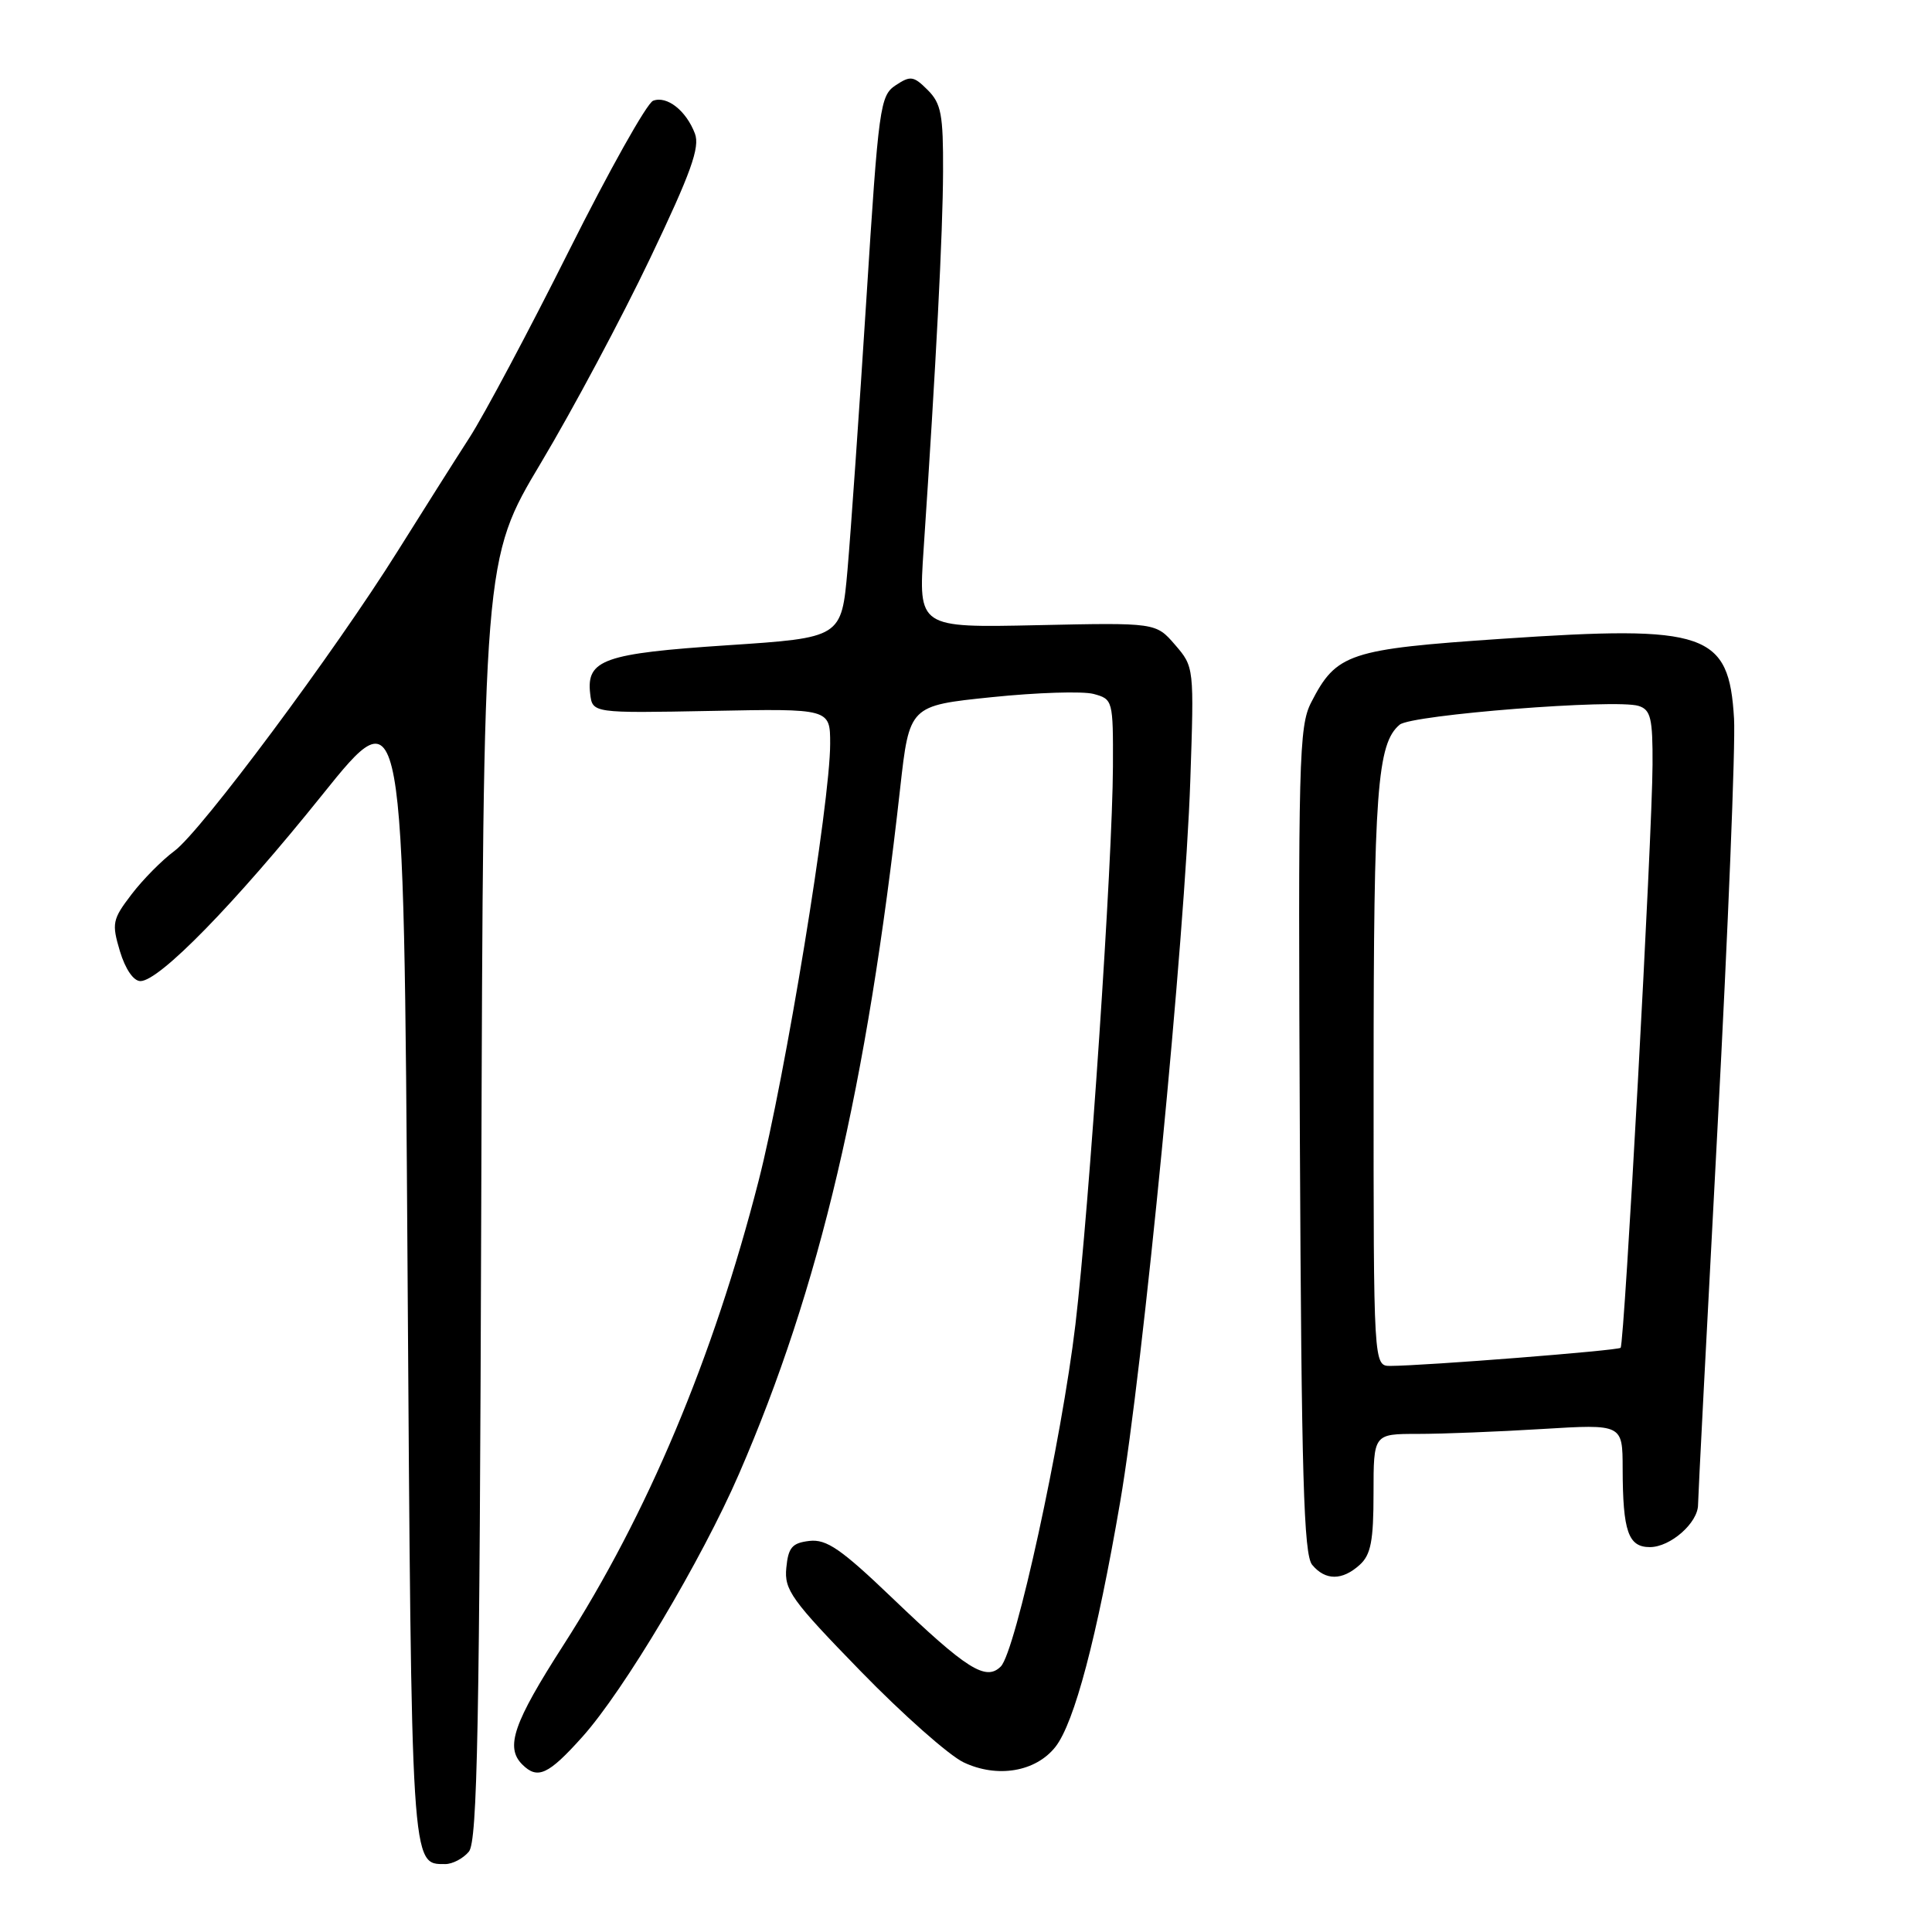 <?xml version="1.0" encoding="UTF-8" standalone="no"?>
<!DOCTYPE svg PUBLIC "-//W3C//DTD SVG 1.1//EN" "http://www.w3.org/Graphics/SVG/1.1/DTD/svg11.dtd" >
<svg xmlns="http://www.w3.org/2000/svg" xmlns:xlink="http://www.w3.org/1999/xlink" version="1.1" viewBox="0 0 256 256">
 <g >
 <path fill="currentColor"
d=" M 62.13 245.35 C 63.26 243.98 63.55 229.00 63.77 158.91 C 64.04 74.12 64.04 74.12 71.69 61.31 C 75.90 54.26 82.40 42.08 86.14 34.24 C 91.56 22.89 92.77 19.52 92.08 17.70 C 90.92 14.65 88.37 12.65 86.54 13.35 C 85.72 13.66 80.71 22.60 75.40 33.21 C 70.09 43.82 64.15 54.98 62.20 58.00 C 60.25 61.02 55.98 67.78 52.71 73.00 C 44.32 86.41 26.65 110.15 23.11 112.76 C 21.47 113.97 18.91 116.56 17.42 118.52 C 14.89 121.83 14.79 122.35 15.89 126.04 C 16.61 128.42 17.69 130.00 18.61 130.00 C 21.11 130.00 31.09 119.78 42.67 105.36 C 53.50 91.87 53.50 91.87 54.00 167.78 C 54.53 248.04 54.46 247.00 59.00 247.00 C 59.97 247.00 61.37 246.26 62.13 245.35 Z  M 77.16 230.15 C 82.67 224.01 92.98 206.69 97.93 195.28 C 108.62 170.64 114.85 144.12 119.27 104.50 C 120.50 93.50 120.50 93.50 131.40 92.38 C 137.39 91.76 143.46 91.57 144.90 91.95 C 147.46 92.64 147.50 92.79 147.47 101.57 C 147.42 114.07 144.34 159.91 142.50 175.50 C 140.68 190.84 134.57 218.86 132.61 220.82 C 130.63 222.79 128.11 221.20 118.25 211.76 C 111.45 205.25 109.52 203.92 107.25 204.18 C 104.96 204.45 104.45 205.04 104.19 207.75 C 103.90 210.67 104.88 212.03 114.02 221.42 C 119.60 227.16 125.75 232.60 127.68 233.52 C 132.15 235.64 137.24 234.78 139.85 231.47 C 142.36 228.27 145.34 217.01 148.43 199.00 C 151.46 181.39 157.02 124.16 157.72 103.44 C 158.23 88.43 158.23 88.37 155.70 85.44 C 153.16 82.50 153.16 82.50 137.42 82.84 C 121.69 83.18 121.69 83.18 122.38 72.84 C 124.03 48.27 124.93 30.91 124.96 22.75 C 124.99 15.20 124.72 13.72 122.93 11.93 C 121.06 10.06 120.64 10.00 118.68 11.30 C 116.61 12.67 116.42 14.08 114.80 39.62 C 113.86 54.40 112.73 70.55 112.30 75.50 C 111.50 84.50 111.50 84.50 96.40 85.50 C 80.03 86.58 77.68 87.41 78.20 91.91 C 78.50 94.50 78.50 94.50 94.25 94.20 C 110.00 93.89 110.00 93.89 110.00 98.56 C 110.00 106.37 104.05 142.69 100.51 156.50 C 94.51 179.91 85.79 200.65 74.66 217.98 C 68.03 228.30 66.92 231.52 69.20 233.80 C 71.23 235.83 72.65 235.18 77.16 230.15 Z  M 180.17 207.35 C 181.65 206.01 182.00 204.18 182.00 197.85 C 182.00 190.00 182.00 190.00 187.84 190.00 C 191.06 190.00 198.48 189.71 204.34 189.35 C 215.00 188.70 215.00 188.70 215.01 194.60 C 215.03 202.93 215.75 205.00 218.62 205.00 C 221.34 205.00 225.00 201.78 225.00 199.38 C 225.00 198.49 226.16 176.10 227.57 149.63 C 228.98 123.16 229.97 98.68 229.77 95.23 C 229.10 83.81 226.18 82.80 199.06 84.64 C 178.72 86.02 177.08 86.56 173.74 93.07 C 172.11 96.24 172.00 100.62 172.24 151.10 C 172.45 195.61 172.75 206.00 173.87 207.35 C 175.62 209.45 177.85 209.45 180.17 207.35 Z  M 182.01 142.75 C 182.01 104.81 182.48 98.51 185.47 96.02 C 187.06 94.71 214.12 92.58 217.13 93.54 C 218.73 94.05 219.00 95.17 218.97 101.32 C 218.94 110.61 215.24 178.09 214.74 178.59 C 214.37 178.96 188.80 180.97 184.25 180.99 C 182.00 181.00 182.00 181.00 182.01 142.75 Z "/>
</g>
</svg>